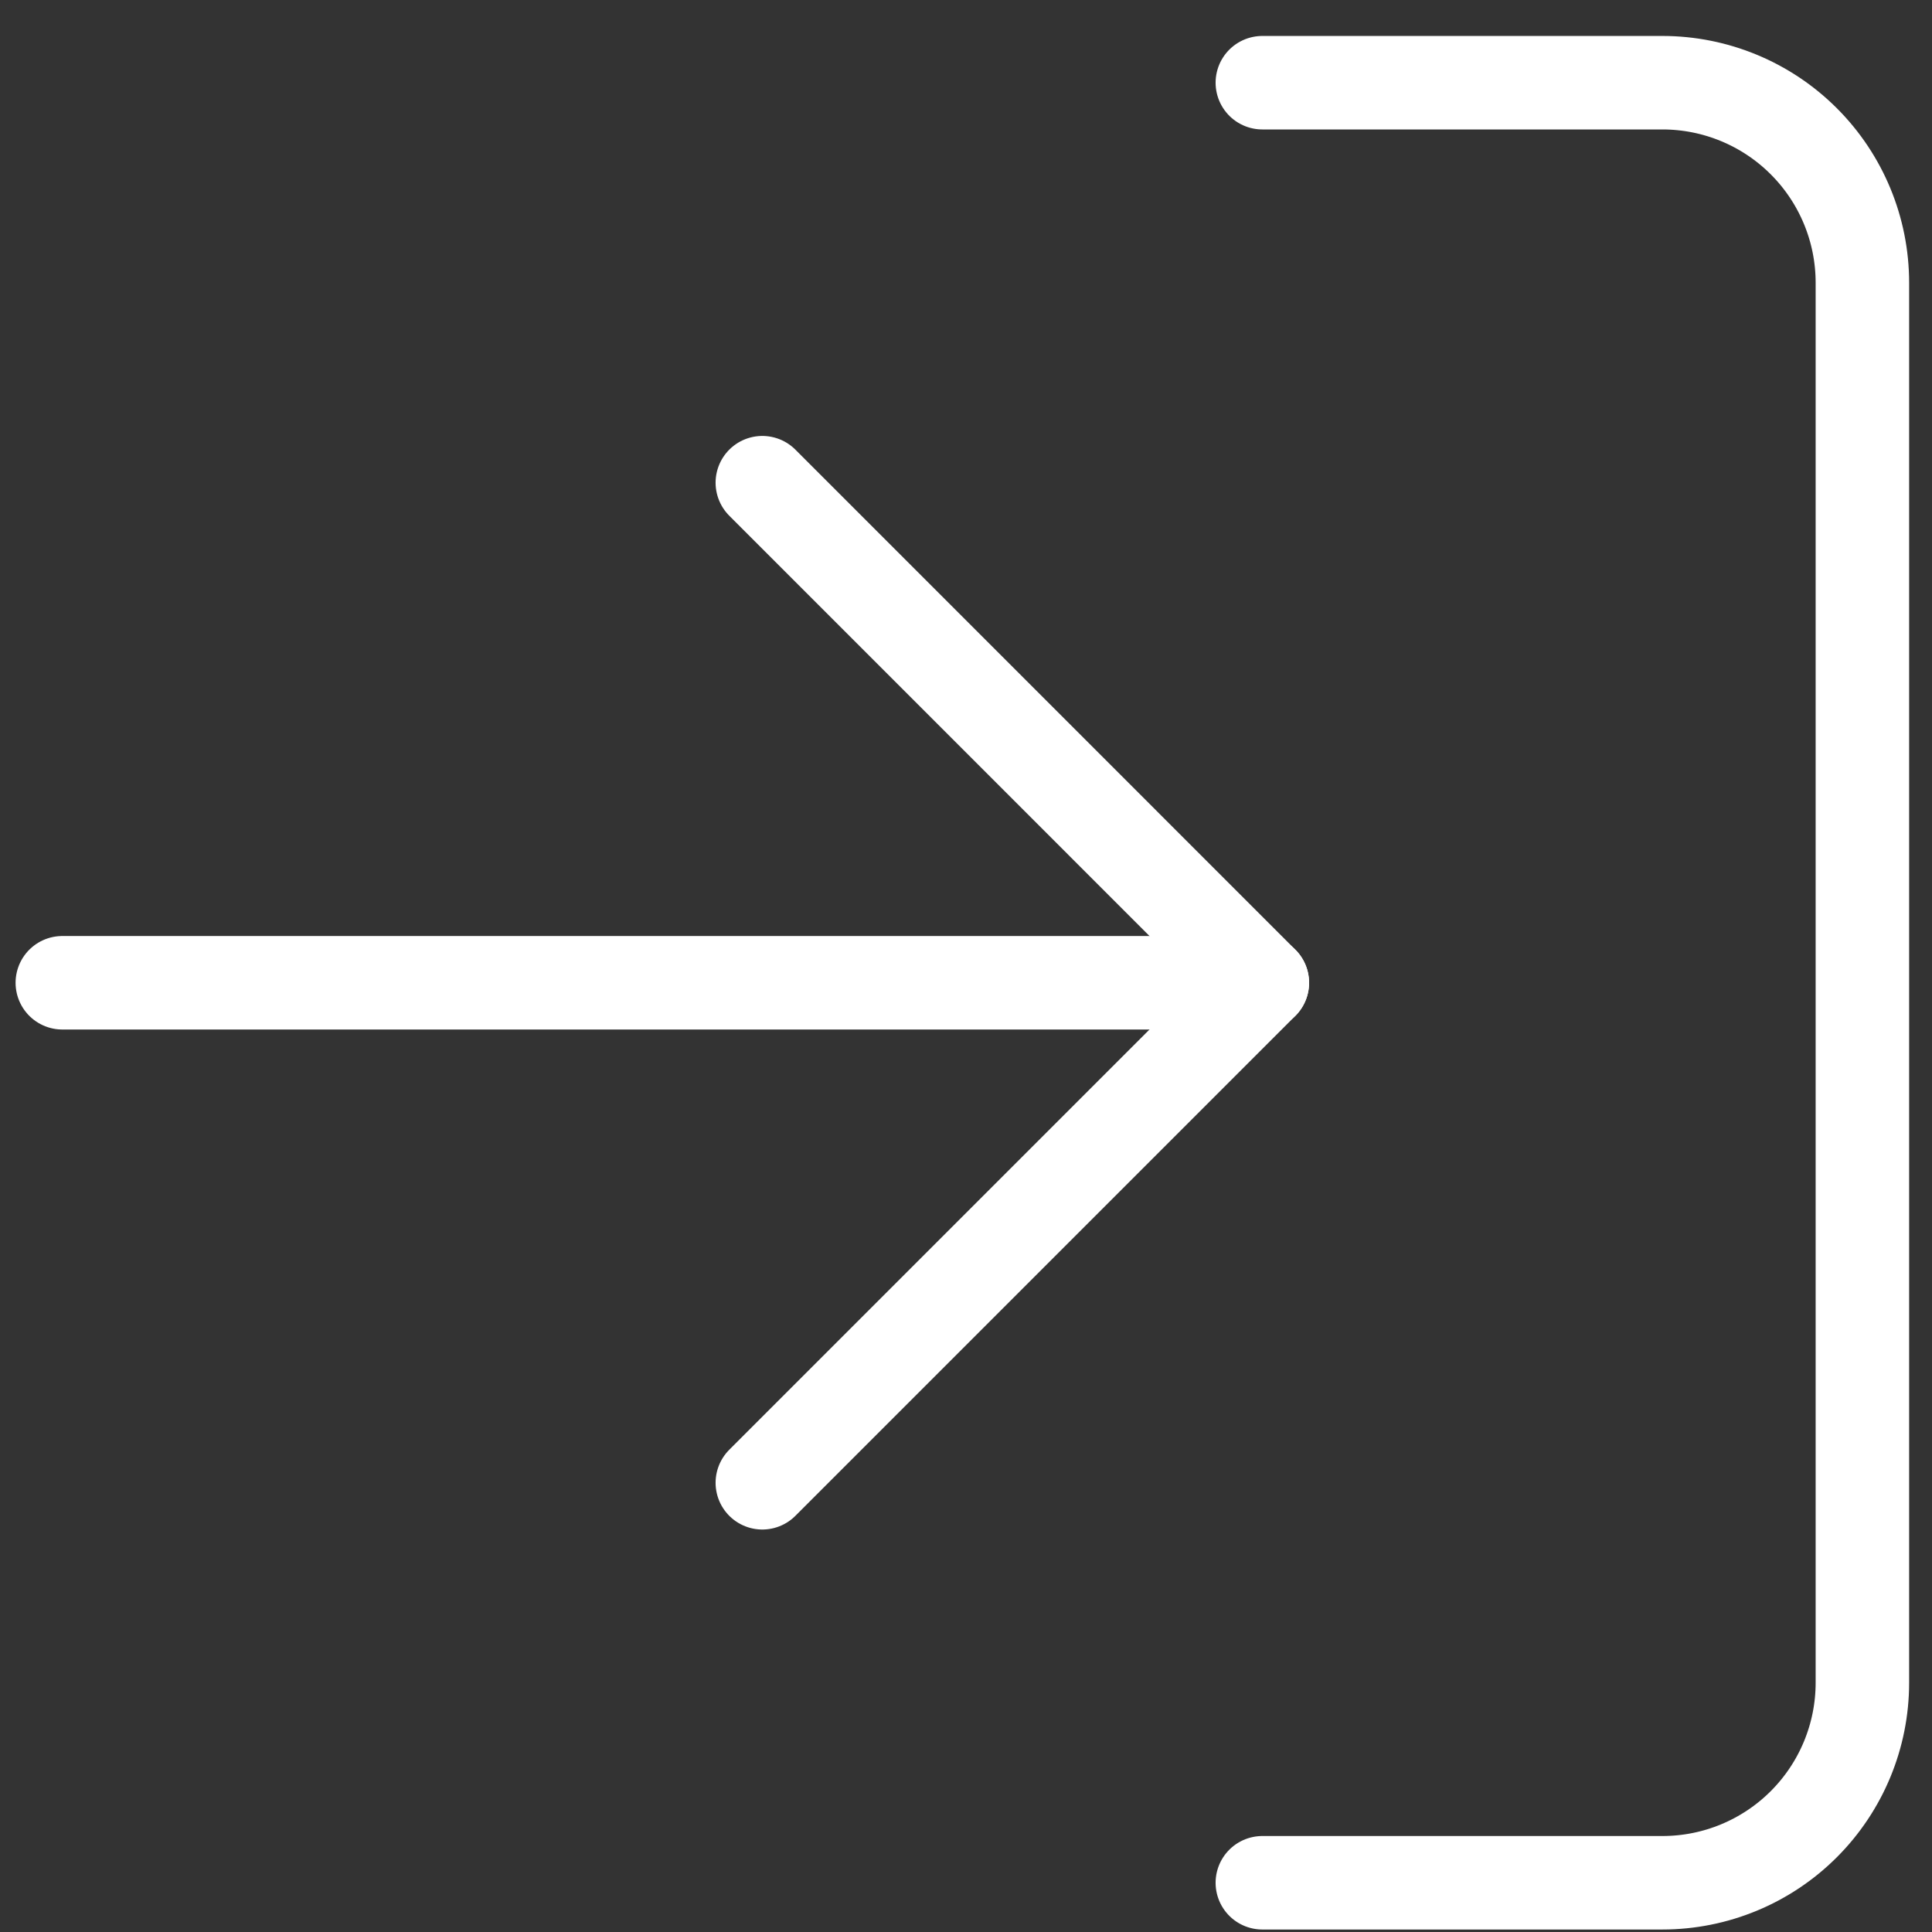 <svg width="31" height="31" viewBox="0 0 31 31" fill="none" xmlns="http://www.w3.org/2000/svg">
<rect x="0" y="0" width="31" height="31" fill="#333333" stroke="none"/>
<path d="M20.255 1.327H26.674C27.525 1.327 28.341 1.665 28.943 2.267C29.545 2.869 29.883 3.685 29.883 4.536V27.001C29.883 27.852 29.545 28.668 28.943 29.27C28.341 29.872 27.525 30.21 26.674 30.21H20.255" stroke="white" stroke-width="1.5" stroke-linecap="round" stroke-linejoin="round"/>
<path d="M12.232 23.792L20.255 15.769L12.232 7.745" stroke="white" stroke-width="1.5" stroke-linecap="round" stroke-linejoin="round"/>
<path d="M20.255 15.769H1" stroke="white" stroke-width="1.5" stroke-linecap="round" stroke-linejoin="round"/>
</svg>
